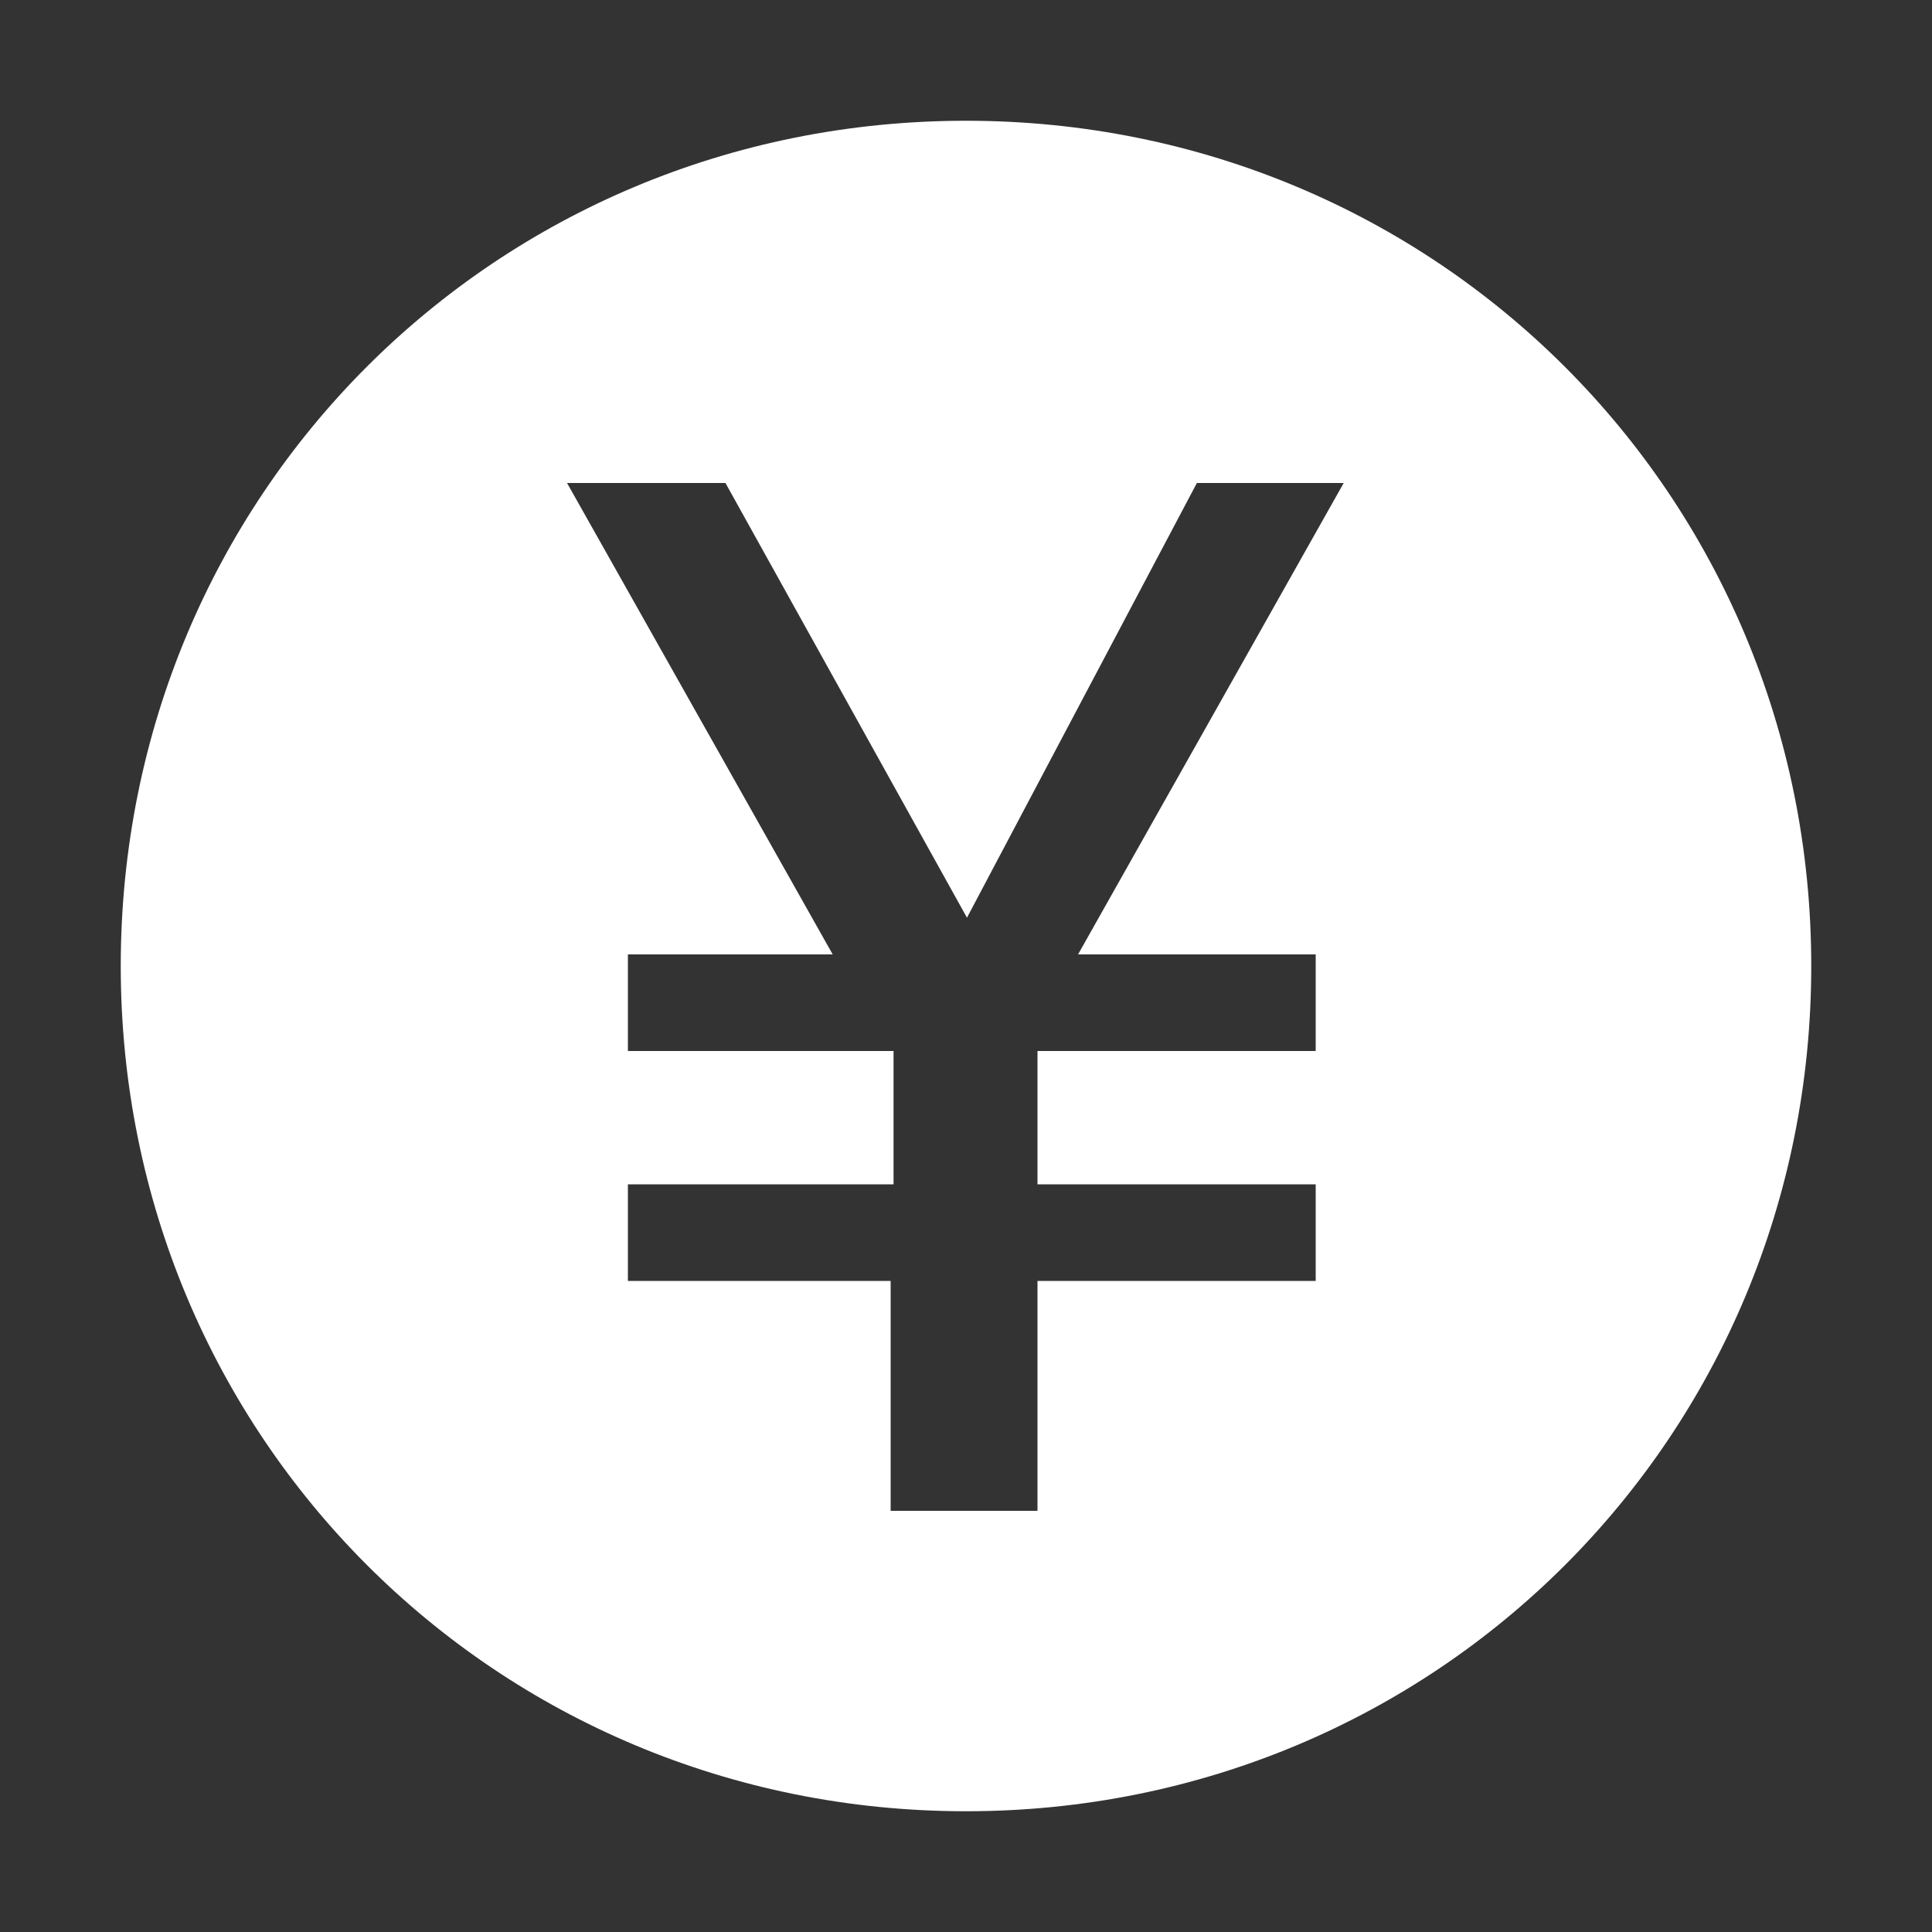 <?xml version="1.0" encoding="utf-8"?>
<!-- Generator: Adobe Illustrator 19.0.0, SVG Export Plug-In . SVG Version: 6.00 Build 0)  -->
<svg version="1.1" id="图层_1" xmlns="http://www.w3.org/2000/svg" xmlns:xlink="http://www.w3.org/1999/xlink" x="0px" y="0px"
	 viewBox="-379 181 200 200" style="enable-background:new -379 181 200 200;" xml:space="preserve">
<rect x="-379" y="181" width="200" height="200" fill="#333333" stroke="none"/>
<style type="text/css">
	.st0{fill:#FFFFFF;}
</style>
<path class="st0" d="M-279,193.5c-48.8,0-87.5,38.8-87.5,87.5s38.8,87.5,87.5,87.5s87.5-38.8,87.5-87.5S-230.3,193.5-279,193.5z
	 M-242.8,279.8c0,1.3,0,2.5,0,5s0,3.8,0,5h-28.8v13.8h28.8c0,1.3,0,2.5,0,5s0,3.8,0,5h-28.8v23.8c-1.3,0-2.5,0-3.8,0s-2.5,0-3.8,0
	s-2.5,0-3.8,0s-2.5,0-3.8,0v-23.8H-314c0-1.3,0-2.5,0-5c0-1.3,0-1.3,0-2.5s0-1.3,0-2.5h27.5v-13.8H-314c0-1.3,0-2.5,0-5
	c0-1.3,0-1.3,0-2.5s0-1.3,0-2.5h21.2l-27.5-48.8c1.2,0,2.5,0,3.8,0c1.3,0,2.5,0,5,0c1.3,0,2.5,0,3.8,0s2.5,0,3.8,0l25,45l23.8-45
	c1.3,0,2.5,0,3.8,0s2.5,0,3.8,0s2.5,0,3.8,0s2.5,0,3.8,0l-27.5,48.8H-242.8L-242.8,279.8z"/>
</svg>
